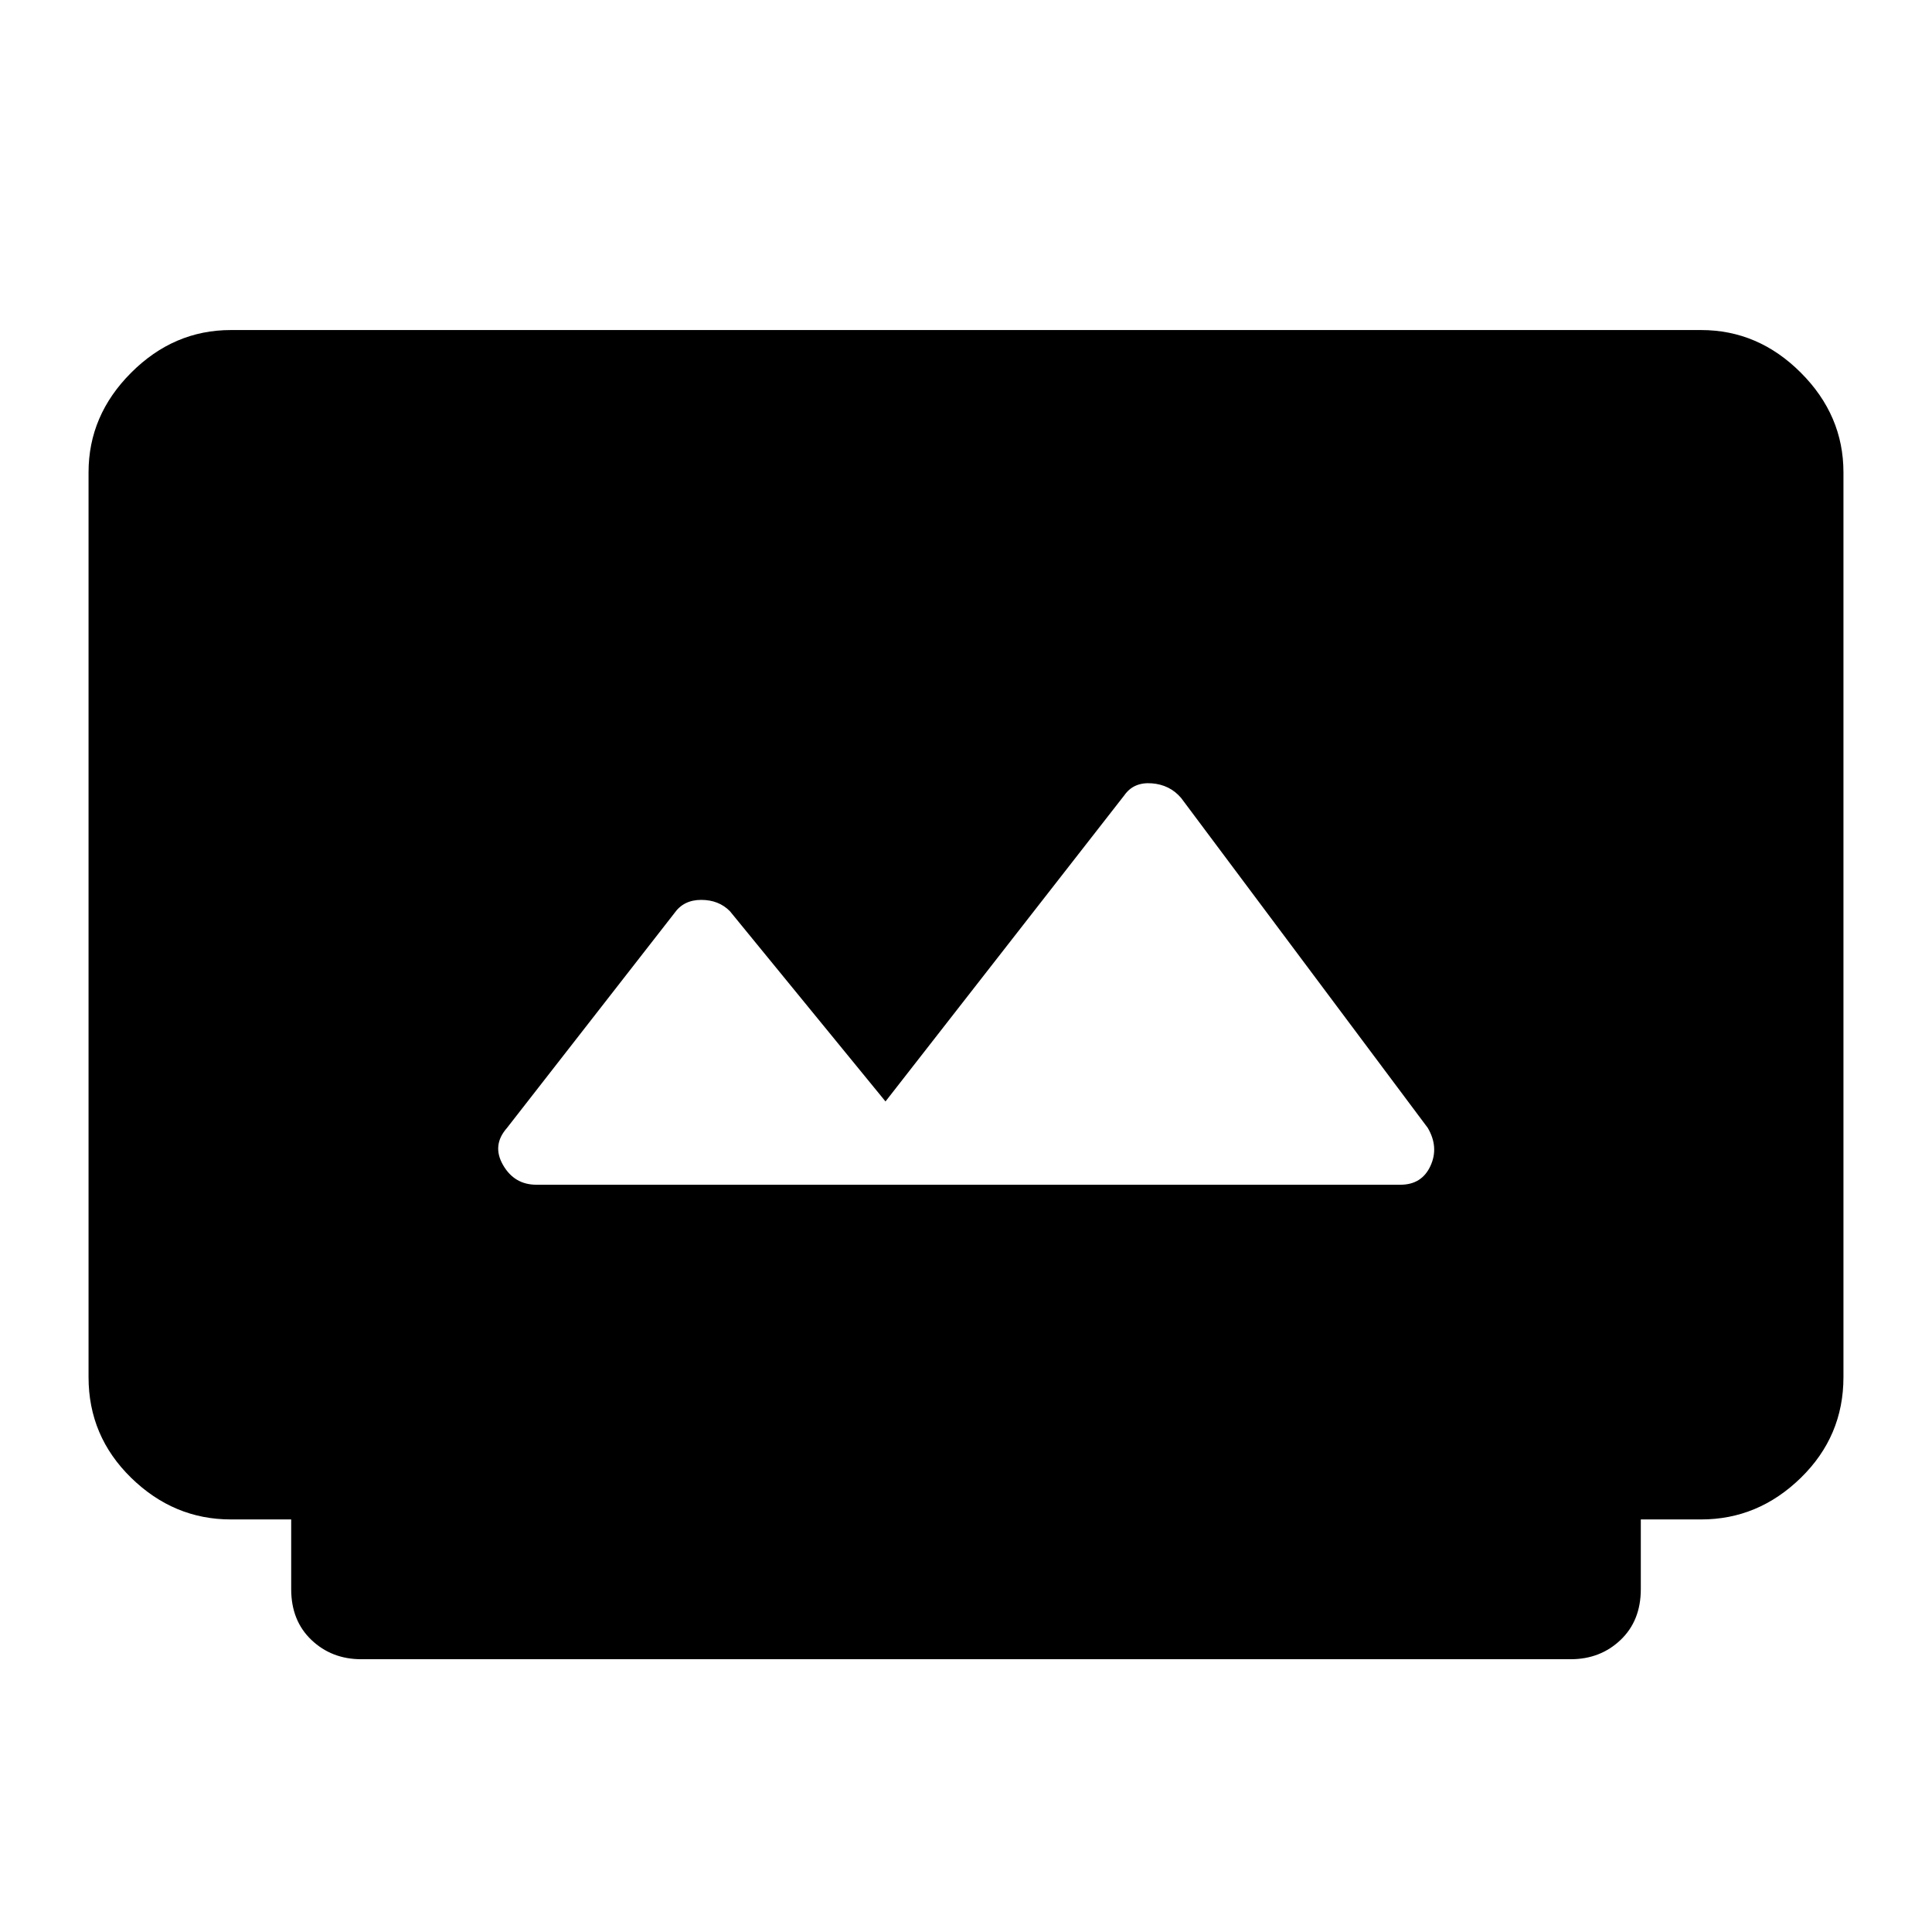 <svg xmlns="http://www.w3.org/2000/svg" height="48" viewBox="0 -960 960 960" width="48"><path d="M179.54-135.54q-14.72 0-24.78-9.57-10.07-9.56-10.07-25.28V-205h-30q-28.34 0-49.51-20.68Q44-246.35 44-275.69v-449.62q0-28.34 21.18-49.51Q86.35-796 114.69-796h730.62q28.34 0 49.51 21.18Q916-753.65 916-725.31v449.62q0 29.34-21.18 50.01Q873.65-205 845.31-205h-30v34.61q0 15.72-10.07 25.28-10.06 9.57-24.78 9.57H179.54Zm87-235.77h429.3q10.62 0 14.93-9.31 4.31-9.3-1.31-18.92L586.92-563.46q-5.61-6.62-14.61-7.31-9-.69-13.62 5.92L440-412.69l-77.31-94.54q-5.53-5.62-14.26-5.62-8.74 0-13.35 6.62l-83.16 106.69q-7.61 8.62-1.97 18.42 5.64 9.81 16.59 9.81Z"/></svg>